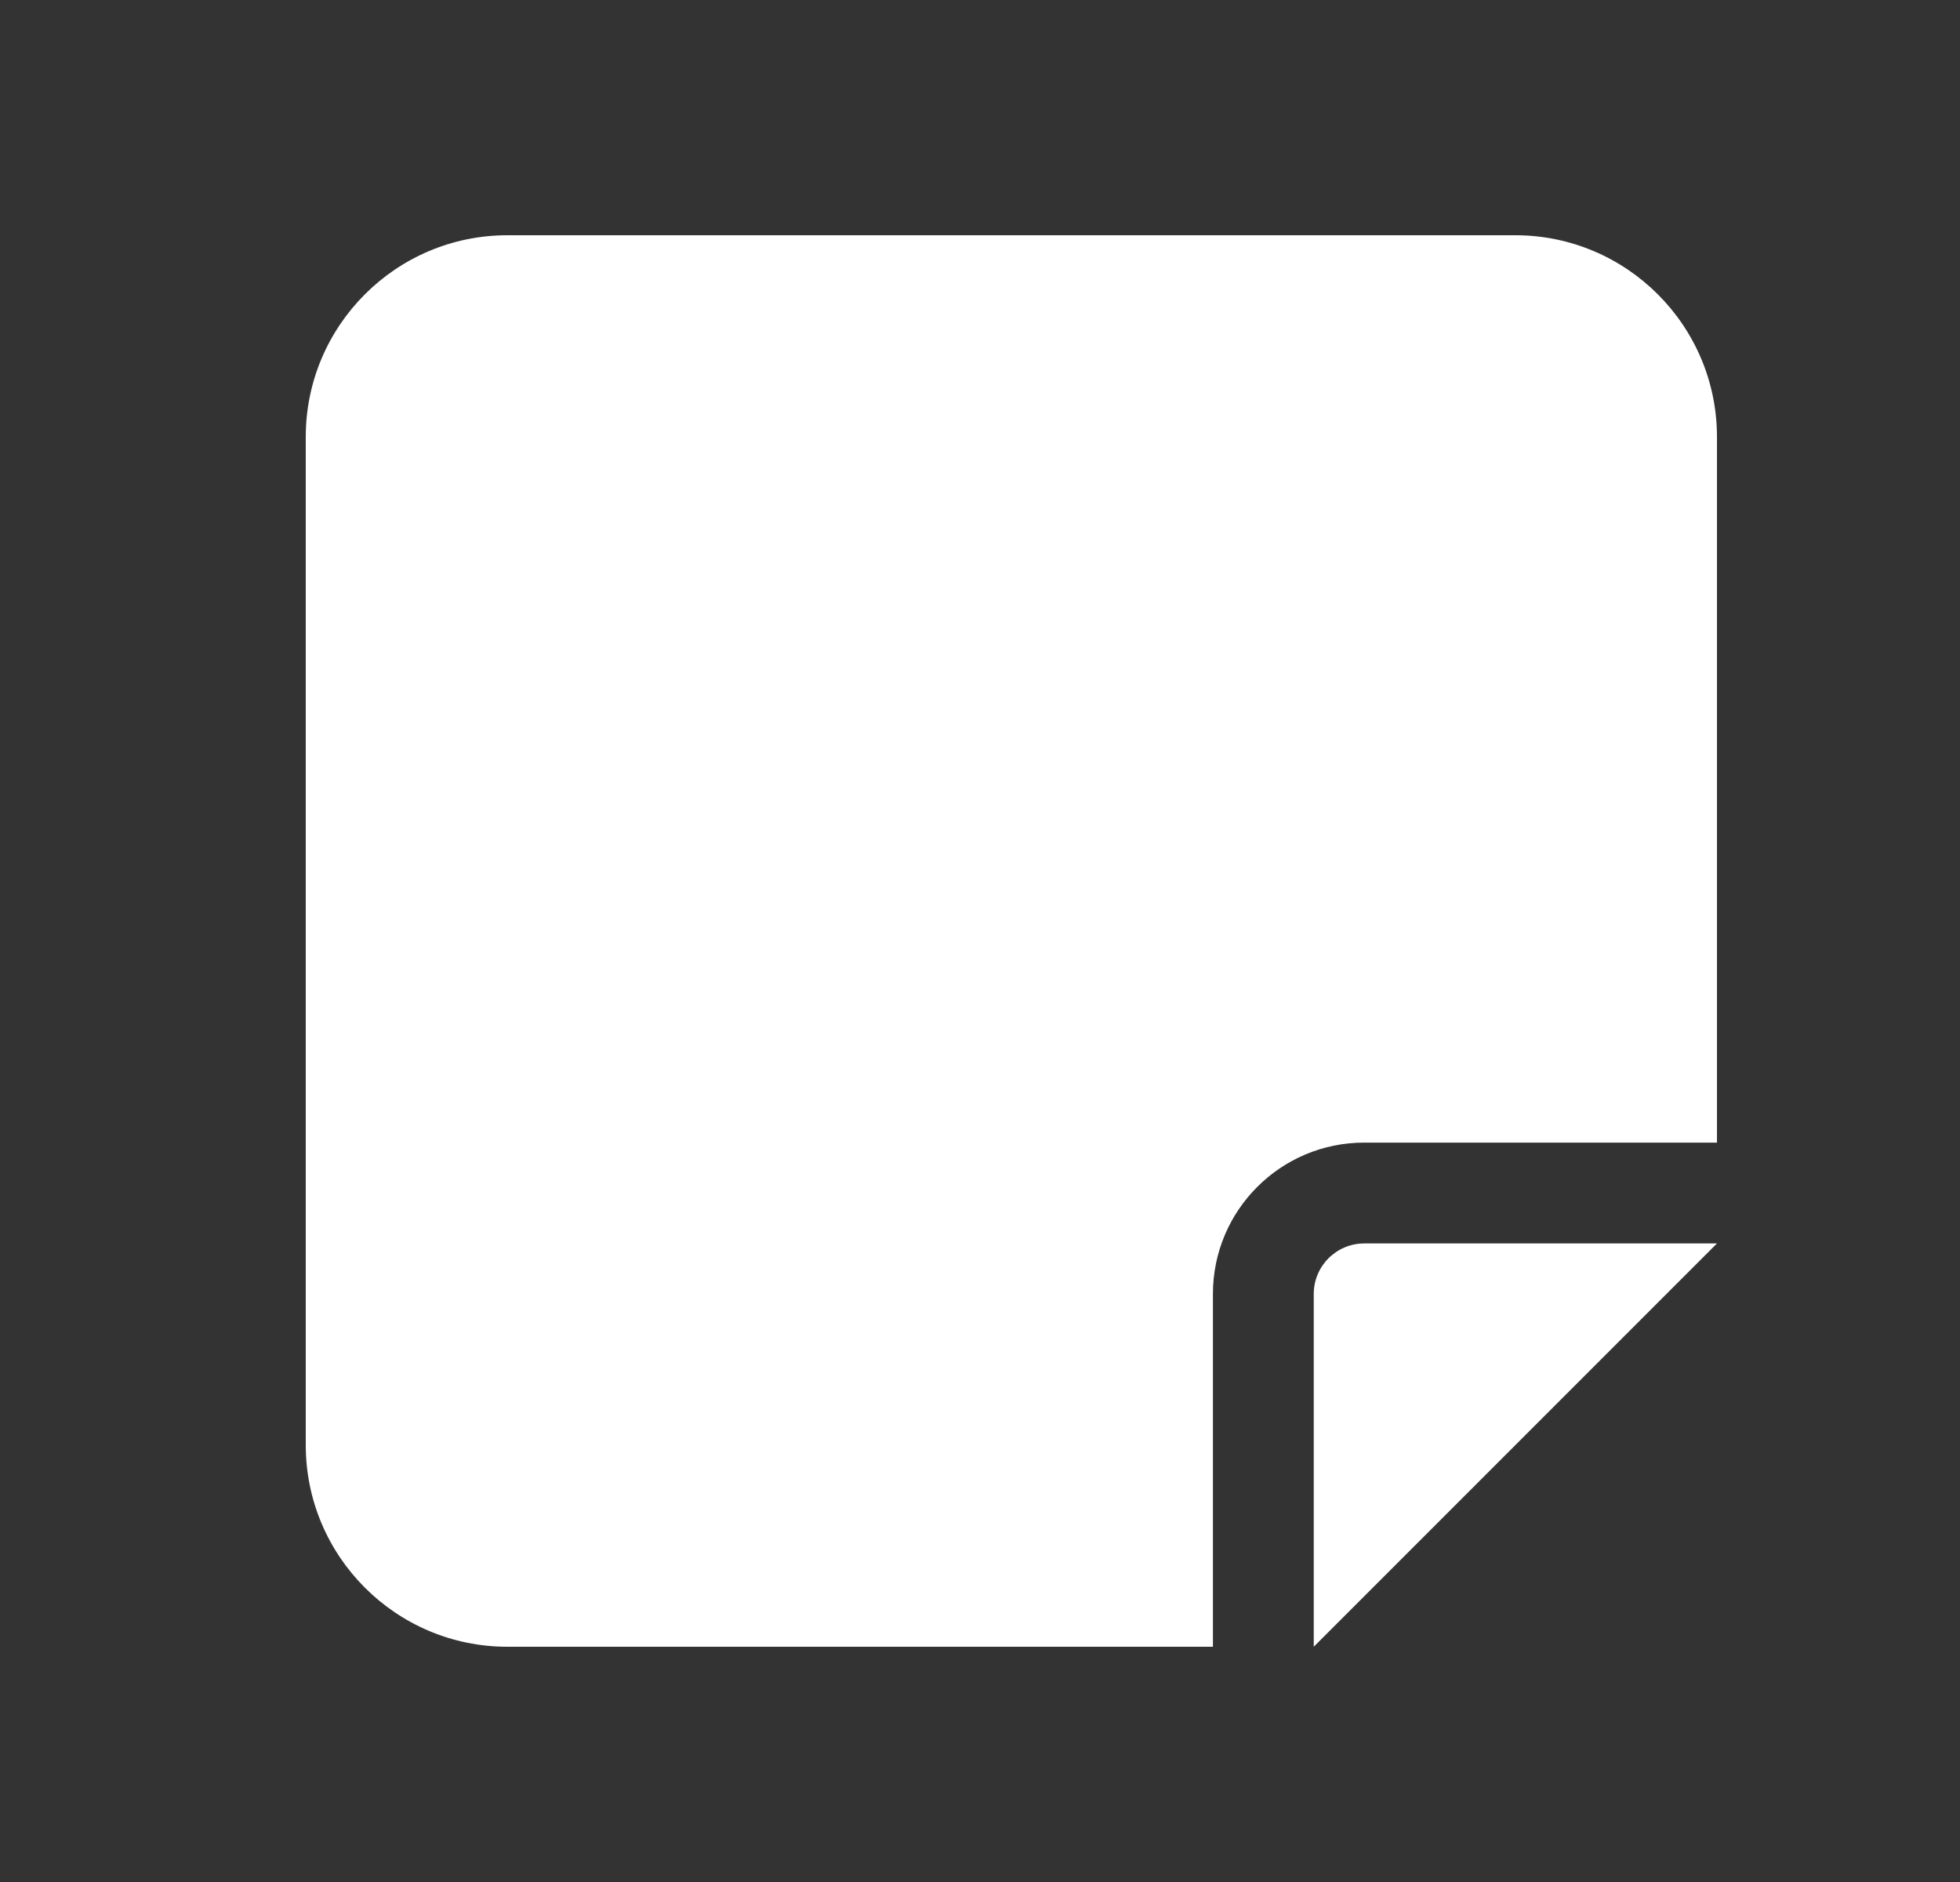 <svg width="25" height="24" viewBox="0 0 25 24" fill="none" xmlns="http://www.w3.org/2000/svg">
<rect x="0" y="0" width="25" height="24" fill="#333333" stroke="none"/>
<path d="M3.9 5.571C3.9 4.153 5.053 3 6.471 3L19.328 3C20.747 3 21.9 4.153 21.9 5.571L21.9 14.571L17.4 14.571C16.335 14.571 15.471 15.435 15.471 16.5L15.471 21L6.471 21C5.053 21 3.9 19.847 3.9 18.429L3.9 5.571ZM16.757 21L16.757 19.18L16.757 16.5C16.757 16.146 17.046 15.857 17.4 15.857L20.08 15.857L21.9 15.857L20.614 17.143L18.043 19.714L16.757 21Z" fill="white"/>
</svg>
